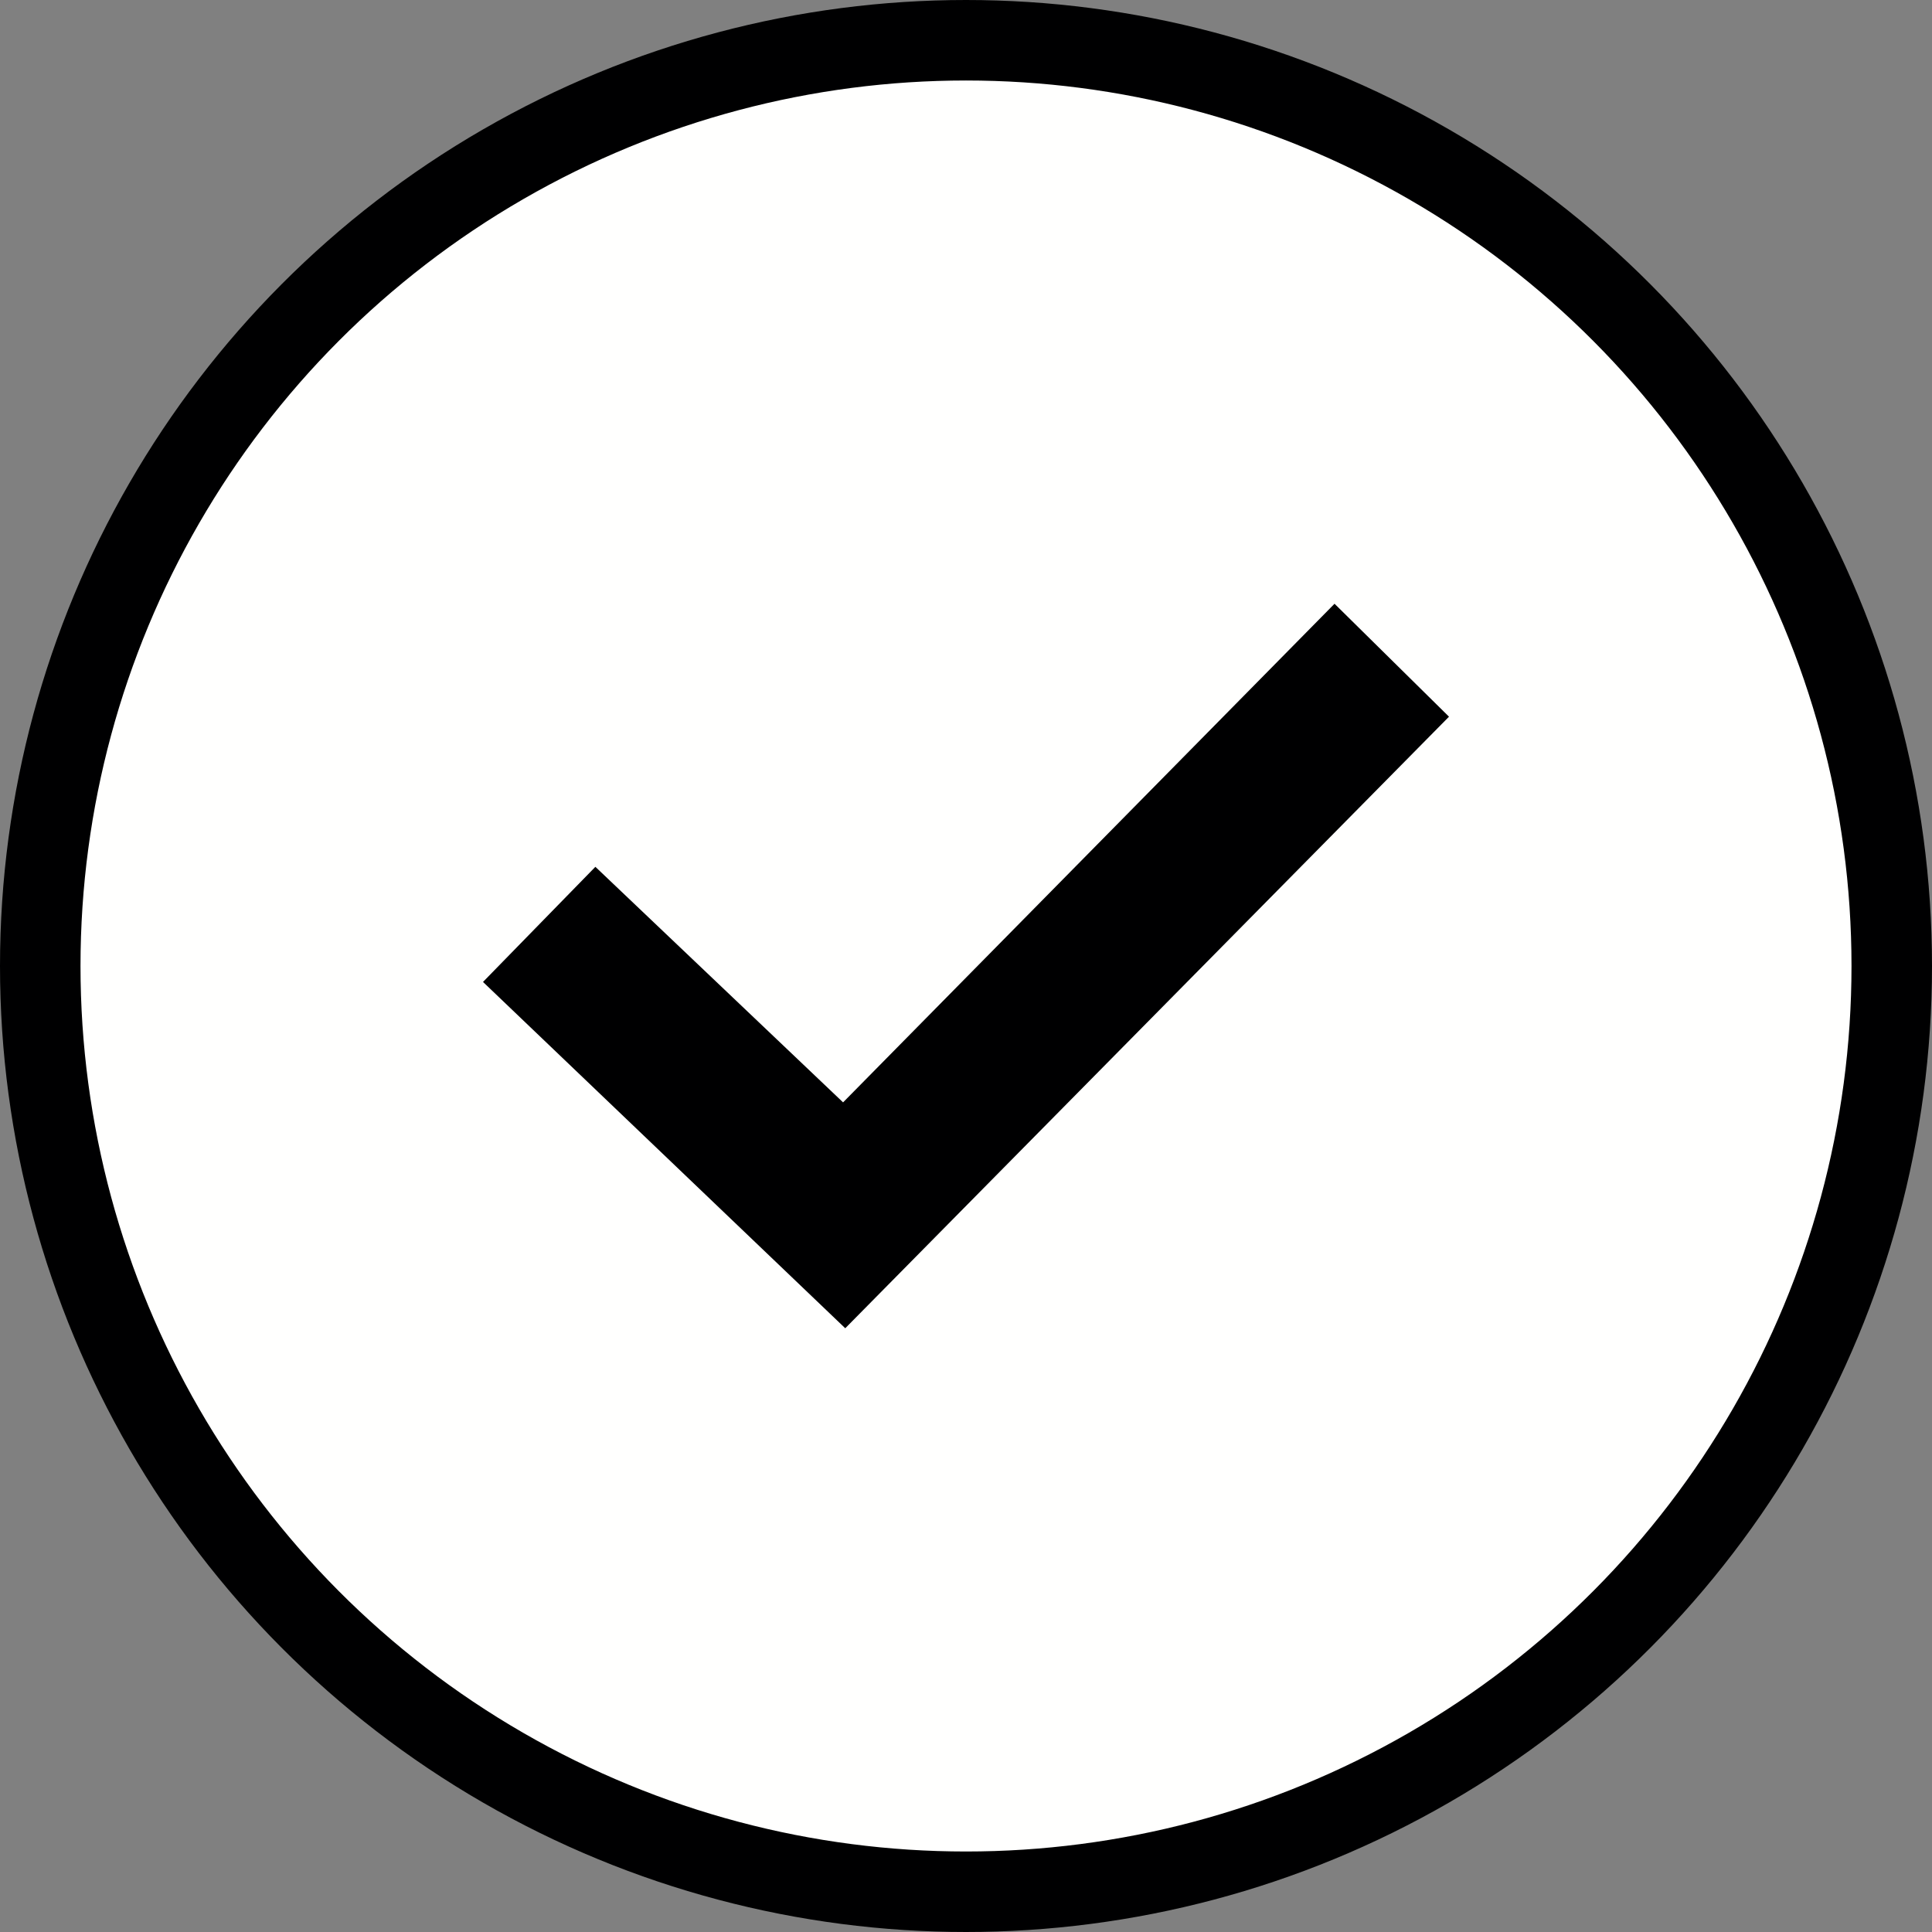 <svg width="24" height="24" fill="none" xmlns="http://www.w3.org/2000/svg">
    <rect width="100%" height="100%" fill="#808080" stroke="none"/>
    <circle cx="12" cy="12" r="11.5" fill="#FFFFFE" stroke="#000001"/>
    <path fill-rule="evenodd" clip-rule="evenodd" d="M10.5 16.5 6 12.198l1.396-1.43 3.077 2.926L16.578 7.5 18 8.903 10.5 16.5z" fill="#000001"/>
</svg>
